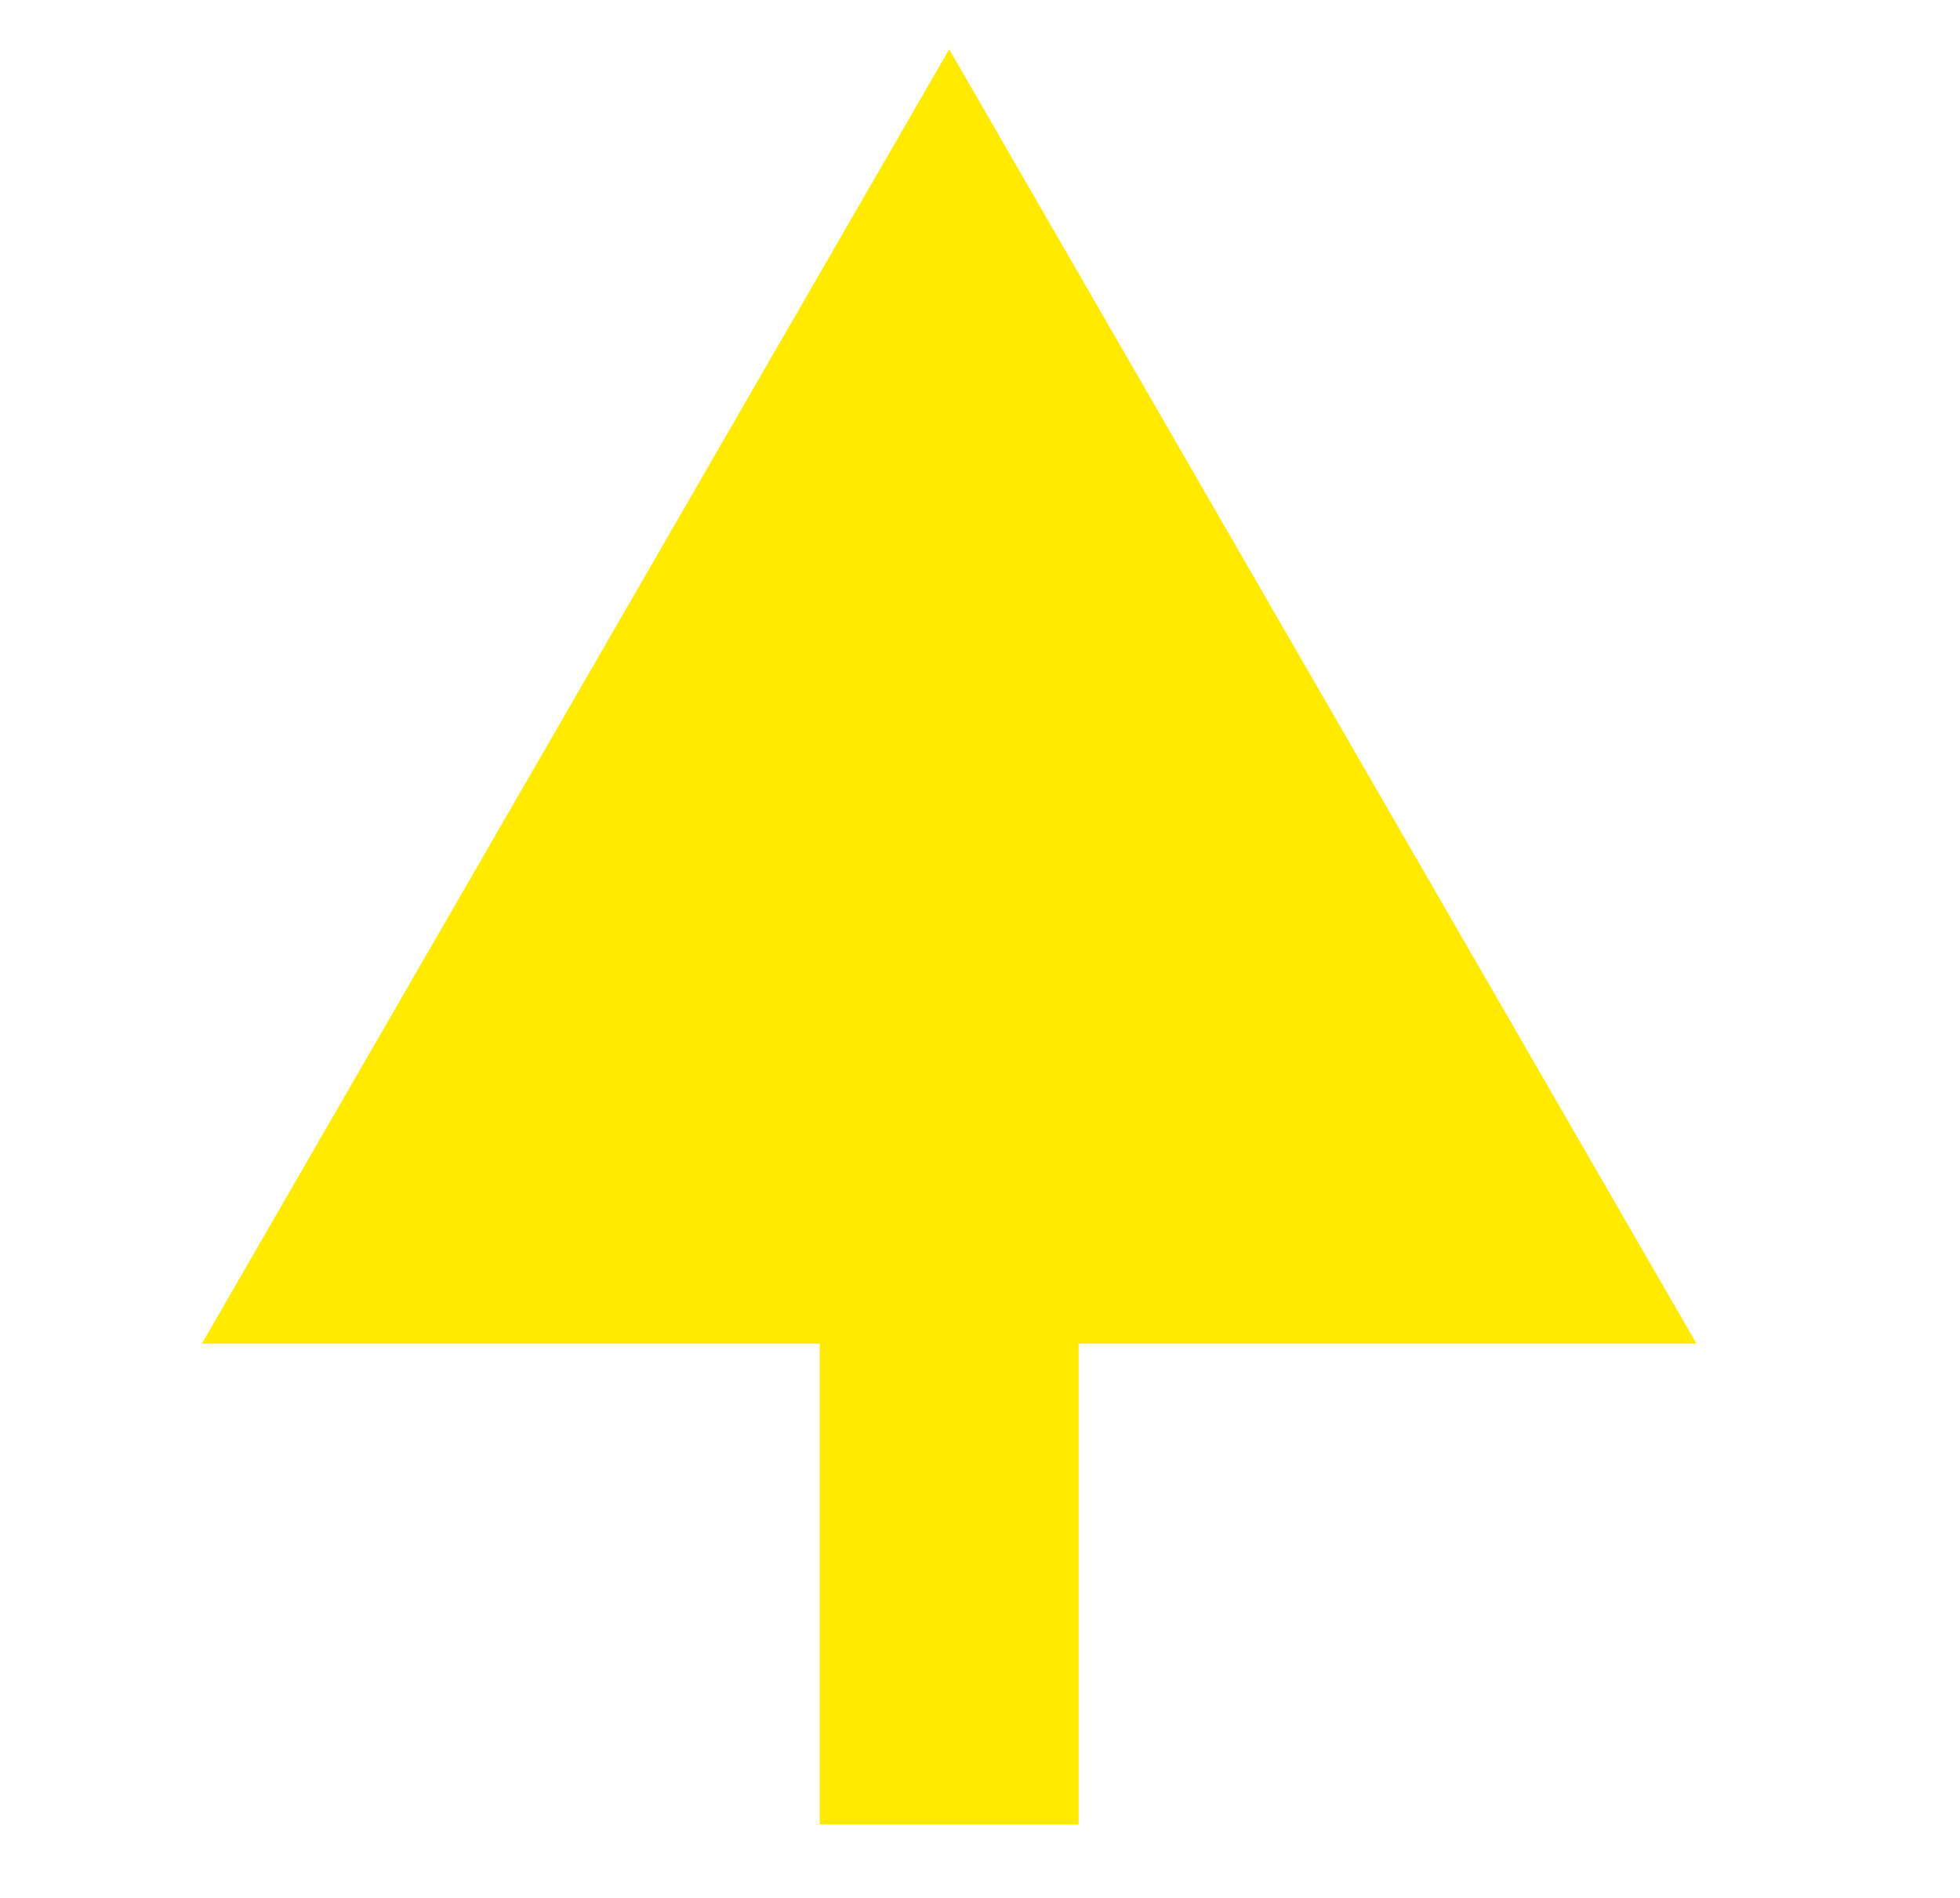 <svg width="159" height="154" viewBox="0 0 159 154" fill="none" xmlns="http://www.w3.org/2000/svg">
<g filter="url(#filter0_d_100_23)">
<path d="M77 0L16.378 105H137.622L77 0ZM77 144H87.5V94.5H77H66.5V144H77Z" fill="#FFEA00"/>
</g>
<defs>
<filter id="filter0_d_100_23" x="12.378" y="0" width="129.244" height="152" filterUnits="userSpaceOnUse" color-interpolation-filters="sRGB">
<feFlood flood-opacity="0" result="BackgroundImageFix"/>
<feColorMatrix in="SourceAlpha" type="matrix" values="0 0 0 0 0 0 0 0 0 0 0 0 0 0 0 0 0 0 127 0" result="hardAlpha"/>
<feOffset dy="4"/>
<feGaussianBlur stdDeviation="2"/>
<feComposite in2="hardAlpha" operator="out"/>
<feColorMatrix type="matrix" values="0 0 0 0 0 0 0 0 0 0 0 0 0 0 0 0 0 0 0.25 0"/>
<feBlend mode="normal" in2="BackgroundImageFix" result="effect1_dropShadow_100_23"/>
<feBlend mode="normal" in="SourceGraphic" in2="effect1_dropShadow_100_23" result="shape"/>
</filter>
</defs>
</svg>
